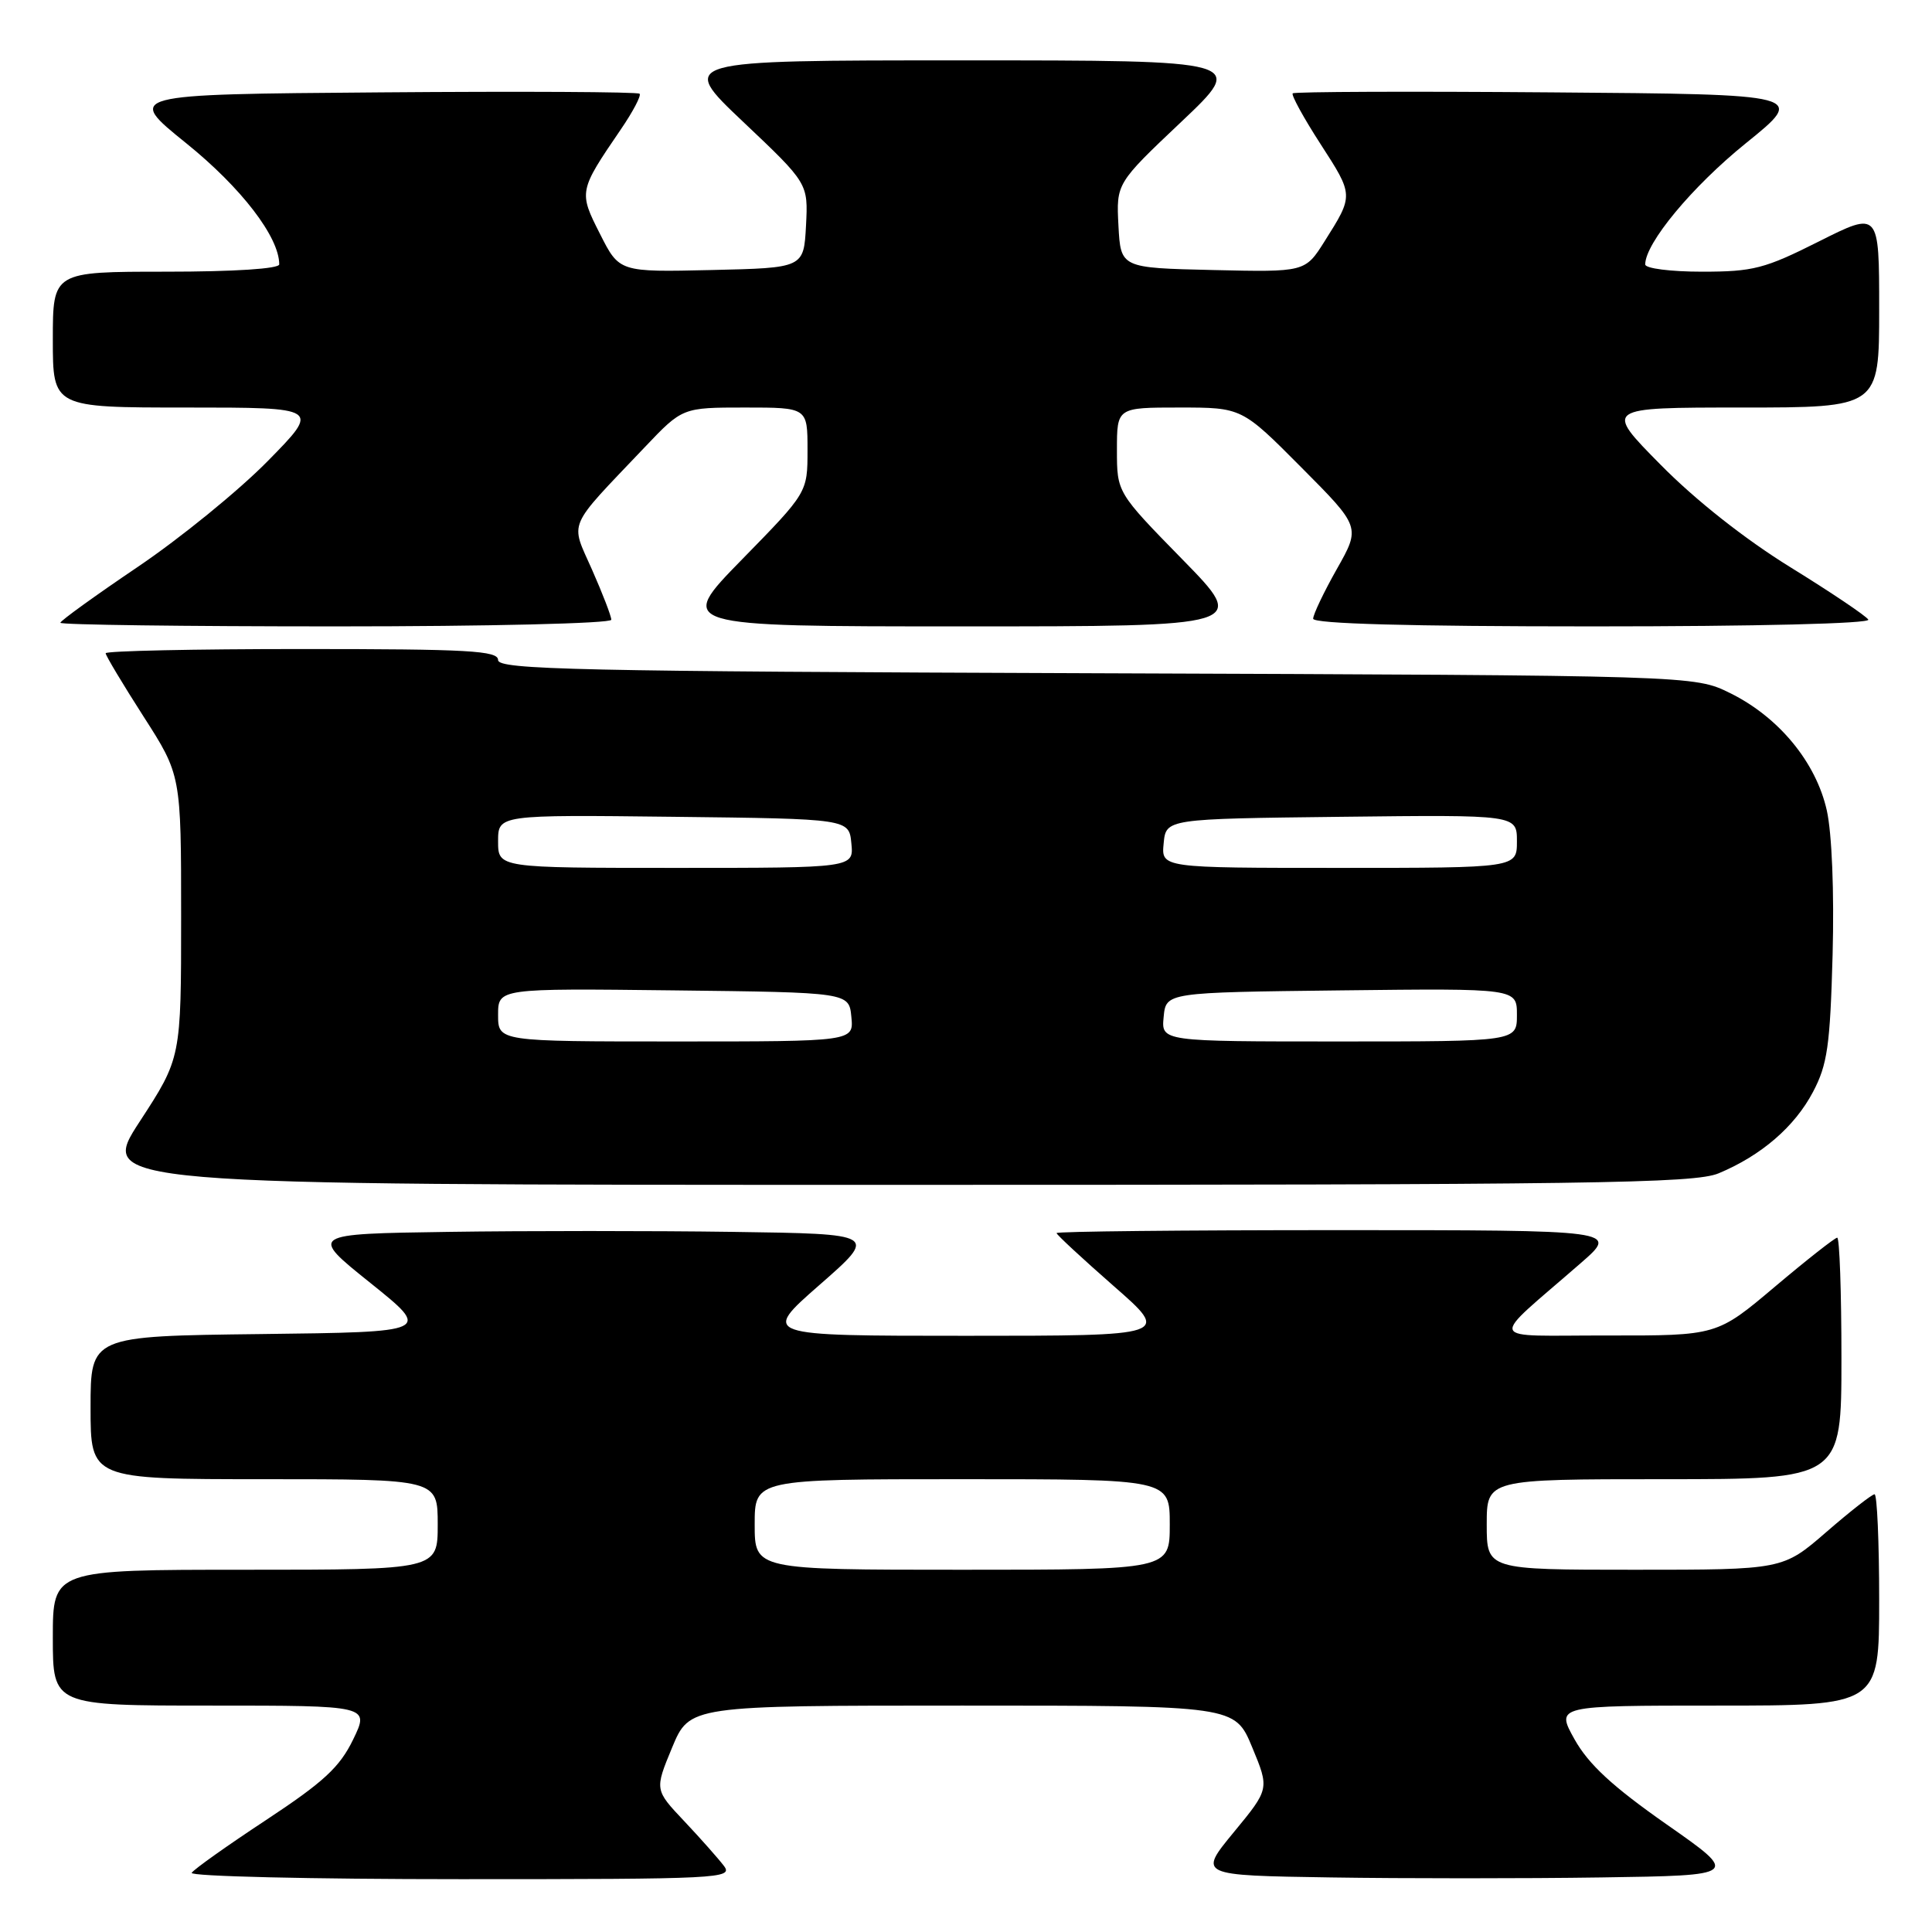 <?xml version="1.0" encoding="UTF-8" standalone="no"?>
<!DOCTYPE svg PUBLIC "-//W3C//DTD SVG 1.1//EN" "http://www.w3.org/Graphics/SVG/1.1/DTD/svg11.dtd" >
<svg xmlns="http://www.w3.org/2000/svg" xmlns:xlink="http://www.w3.org/1999/xlink" version="1.1" viewBox="0 0 256 256">
 <g >
 <path fill="currentColor"
d=" M 95.93 247.25 C 95.20 246.29 92.84 243.62 90.68 241.33 C 86.74 237.16 86.74 237.16 89.05 231.58 C 91.37 226.00 91.37 226.00 127.50 226.00 C 163.63 226.00 163.63 226.00 165.92 231.52 C 168.21 237.04 168.21 237.04 163.49 242.77 C 158.77 248.50 158.77 248.50 176.32 248.77 C 185.97 248.92 202.11 248.92 212.19 248.77 C 230.50 248.50 230.50 248.50 220.82 241.73 C 213.65 236.71 210.50 233.79 208.64 230.48 C 206.14 226.00 206.14 226.00 227.57 226.00 C 249.00 226.00 249.00 226.00 249.00 212.00 C 249.00 204.30 248.72 198.00 248.39 198.00 C 248.05 198.00 245.17 200.25 242.00 203.00 C 236.23 208.00 236.23 208.00 216.61 208.00 C 197.00 208.00 197.00 208.00 197.00 202.00 C 197.00 196.00 197.00 196.00 220.50 196.00 C 244.00 196.00 244.00 196.00 244.00 180.00 C 244.00 171.20 243.75 164.00 243.44 164.00 C 243.14 164.00 239.42 166.92 235.19 170.49 C 227.50 176.98 227.50 176.98 213.00 176.96 C 196.62 176.93 197.07 178.17 209.48 167.35 C 214.47 163.00 214.47 163.00 177.23 163.00 C 156.75 163.00 140.00 163.17 140.00 163.39 C 140.00 163.60 143.40 166.75 147.55 170.39 C 155.11 177.00 155.11 177.00 128.00 177.00 C 100.89 177.00 100.89 177.00 108.60 170.25 C 116.31 163.50 116.31 163.50 97.09 163.23 C 86.52 163.08 69.57 163.08 59.42 163.23 C 40.97 163.50 40.97 163.50 49.08 170.00 C 57.18 176.50 57.18 176.50 34.59 176.77 C 12.00 177.04 12.00 177.04 12.00 186.52 C 12.00 196.00 12.00 196.00 35.00 196.00 C 58.00 196.00 58.00 196.00 58.00 202.00 C 58.00 208.00 58.00 208.00 32.50 208.00 C 7.00 208.00 7.00 208.00 7.00 217.00 C 7.00 226.00 7.00 226.00 27.99 226.00 C 48.97 226.00 48.97 226.00 46.79 230.50 C 45.01 234.17 42.88 236.13 35.26 241.16 C 30.13 244.54 25.69 247.69 25.40 248.16 C 25.12 248.62 41.16 249.00 61.06 249.00 C 95.36 249.00 97.18 248.91 95.93 247.25 Z  M 227.73 155.47 C 233.38 153.11 237.80 149.30 240.23 144.69 C 242.14 141.08 242.50 138.57 242.83 126.50 C 243.05 118.16 242.74 110.43 242.06 107.38 C 240.63 101.00 235.70 95.02 229.25 91.84 C 224.50 89.50 224.50 89.50 145.25 89.21 C 76.56 88.96 66.00 88.73 66.00 87.46 C 66.00 86.22 62.13 86.00 40.00 86.00 C 25.70 86.00 14.00 86.25 14.00 86.56 C 14.00 86.86 16.25 90.62 19.00 94.91 C 24.00 102.70 24.00 102.70 24.00 121.45 C 24.00 140.19 24.00 140.19 18.52 148.60 C 13.04 157.00 13.04 157.00 118.55 157.00 C 211.03 157.00 224.52 156.81 227.73 155.47 Z  M 81.00 82.12 C 81.00 81.64 79.85 78.66 78.45 75.49 C 75.55 68.93 74.98 70.25 85.44 59.25 C 90.43 54.00 90.43 54.00 98.72 54.00 C 107.00 54.00 107.00 54.00 107.00 59.63 C 107.00 65.26 107.00 65.26 98.32 74.13 C 89.64 83.00 89.64 83.00 127.50 83.00 C 165.36 83.00 165.36 83.00 156.68 74.13 C 148.00 65.26 148.00 65.26 148.00 59.63 C 148.00 54.00 148.00 54.00 156.27 54.00 C 164.55 54.00 164.55 54.00 172.42 61.92 C 180.29 69.83 180.29 69.83 177.14 75.40 C 175.41 78.46 174.00 81.43 174.00 81.98 C 174.00 82.65 186.65 83.00 211.06 83.00 C 232.82 83.00 247.89 82.63 247.56 82.10 C 247.25 81.60 242.61 78.48 237.25 75.17 C 231.21 71.44 224.66 66.27 220.03 61.57 C 212.55 54.00 212.55 54.00 230.78 54.00 C 249.00 54.00 249.00 54.00 249.00 40.99 C 249.00 27.98 249.00 27.98 241.02 31.99 C 233.82 35.61 232.31 36.00 225.52 36.00 C 221.38 36.00 218.00 35.57 218.00 35.04 C 218.00 32.22 224.22 24.73 231.31 19.00 C 239.36 12.50 239.36 12.50 205.53 12.24 C 186.92 12.09 171.51 12.15 171.29 12.37 C 171.08 12.59 172.73 15.61 174.98 19.09 C 179.38 25.90 179.38 25.85 175.53 31.95 C 172.94 36.06 172.94 36.06 160.72 35.78 C 148.50 35.50 148.50 35.50 148.20 29.90 C 147.91 24.30 147.91 24.30 156.52 16.15 C 165.13 8.00 165.13 8.00 127.50 8.00 C 89.87 8.00 89.87 8.00 98.48 16.15 C 107.09 24.30 107.09 24.30 106.80 29.90 C 106.50 35.50 106.50 35.50 94.28 35.78 C 82.06 36.06 82.06 36.06 79.51 31.01 C 76.67 25.42 76.69 25.31 82.24 17.18 C 83.87 14.80 84.99 12.66 84.75 12.42 C 84.51 12.17 69.08 12.09 50.47 12.24 C 16.64 12.50 16.64 12.50 24.70 19.00 C 31.97 24.87 37.00 31.41 37.00 35.03 C 37.00 35.61 31.06 36.00 22.00 36.00 C 7.00 36.00 7.00 36.00 7.00 45.00 C 7.00 54.00 7.00 54.00 24.72 54.00 C 42.45 54.00 42.45 54.00 35.47 61.10 C 31.64 65.00 23.89 71.31 18.25 75.12 C 12.61 78.93 8.00 82.26 8.00 82.52 C 8.00 82.79 24.42 83.00 44.50 83.00 C 64.71 83.00 81.00 82.61 81.00 82.12 Z  M 100.00 202.00 C 100.00 196.00 100.00 196.00 127.50 196.00 C 155.00 196.00 155.00 196.00 155.00 202.00 C 155.00 208.00 155.00 208.00 127.50 208.00 C 100.00 208.00 100.00 208.00 100.00 202.00 Z  M 66.00 134.48 C 66.00 130.96 66.00 130.96 89.25 131.23 C 112.50 131.50 112.50 131.50 112.81 134.75 C 113.13 138.00 113.13 138.00 89.56 138.00 C 66.00 138.00 66.00 138.00 66.00 134.48 Z  M 154.19 134.75 C 154.50 131.50 154.50 131.50 177.75 131.23 C 201.00 130.96 201.00 130.96 201.00 134.48 C 201.00 138.00 201.00 138.00 177.44 138.00 C 153.87 138.00 153.87 138.00 154.19 134.75 Z  M 66.00 111.48 C 66.00 107.96 66.00 107.96 89.25 108.23 C 112.50 108.50 112.50 108.50 112.81 111.75 C 113.13 115.00 113.13 115.00 89.56 115.00 C 66.00 115.00 66.00 115.00 66.00 111.48 Z  M 154.19 111.75 C 154.50 108.50 154.50 108.50 177.75 108.23 C 201.00 107.96 201.00 107.96 201.00 111.48 C 201.00 115.00 201.00 115.00 177.44 115.00 C 153.87 115.00 153.87 115.00 154.19 111.75 Z "/>
</g>
</svg>